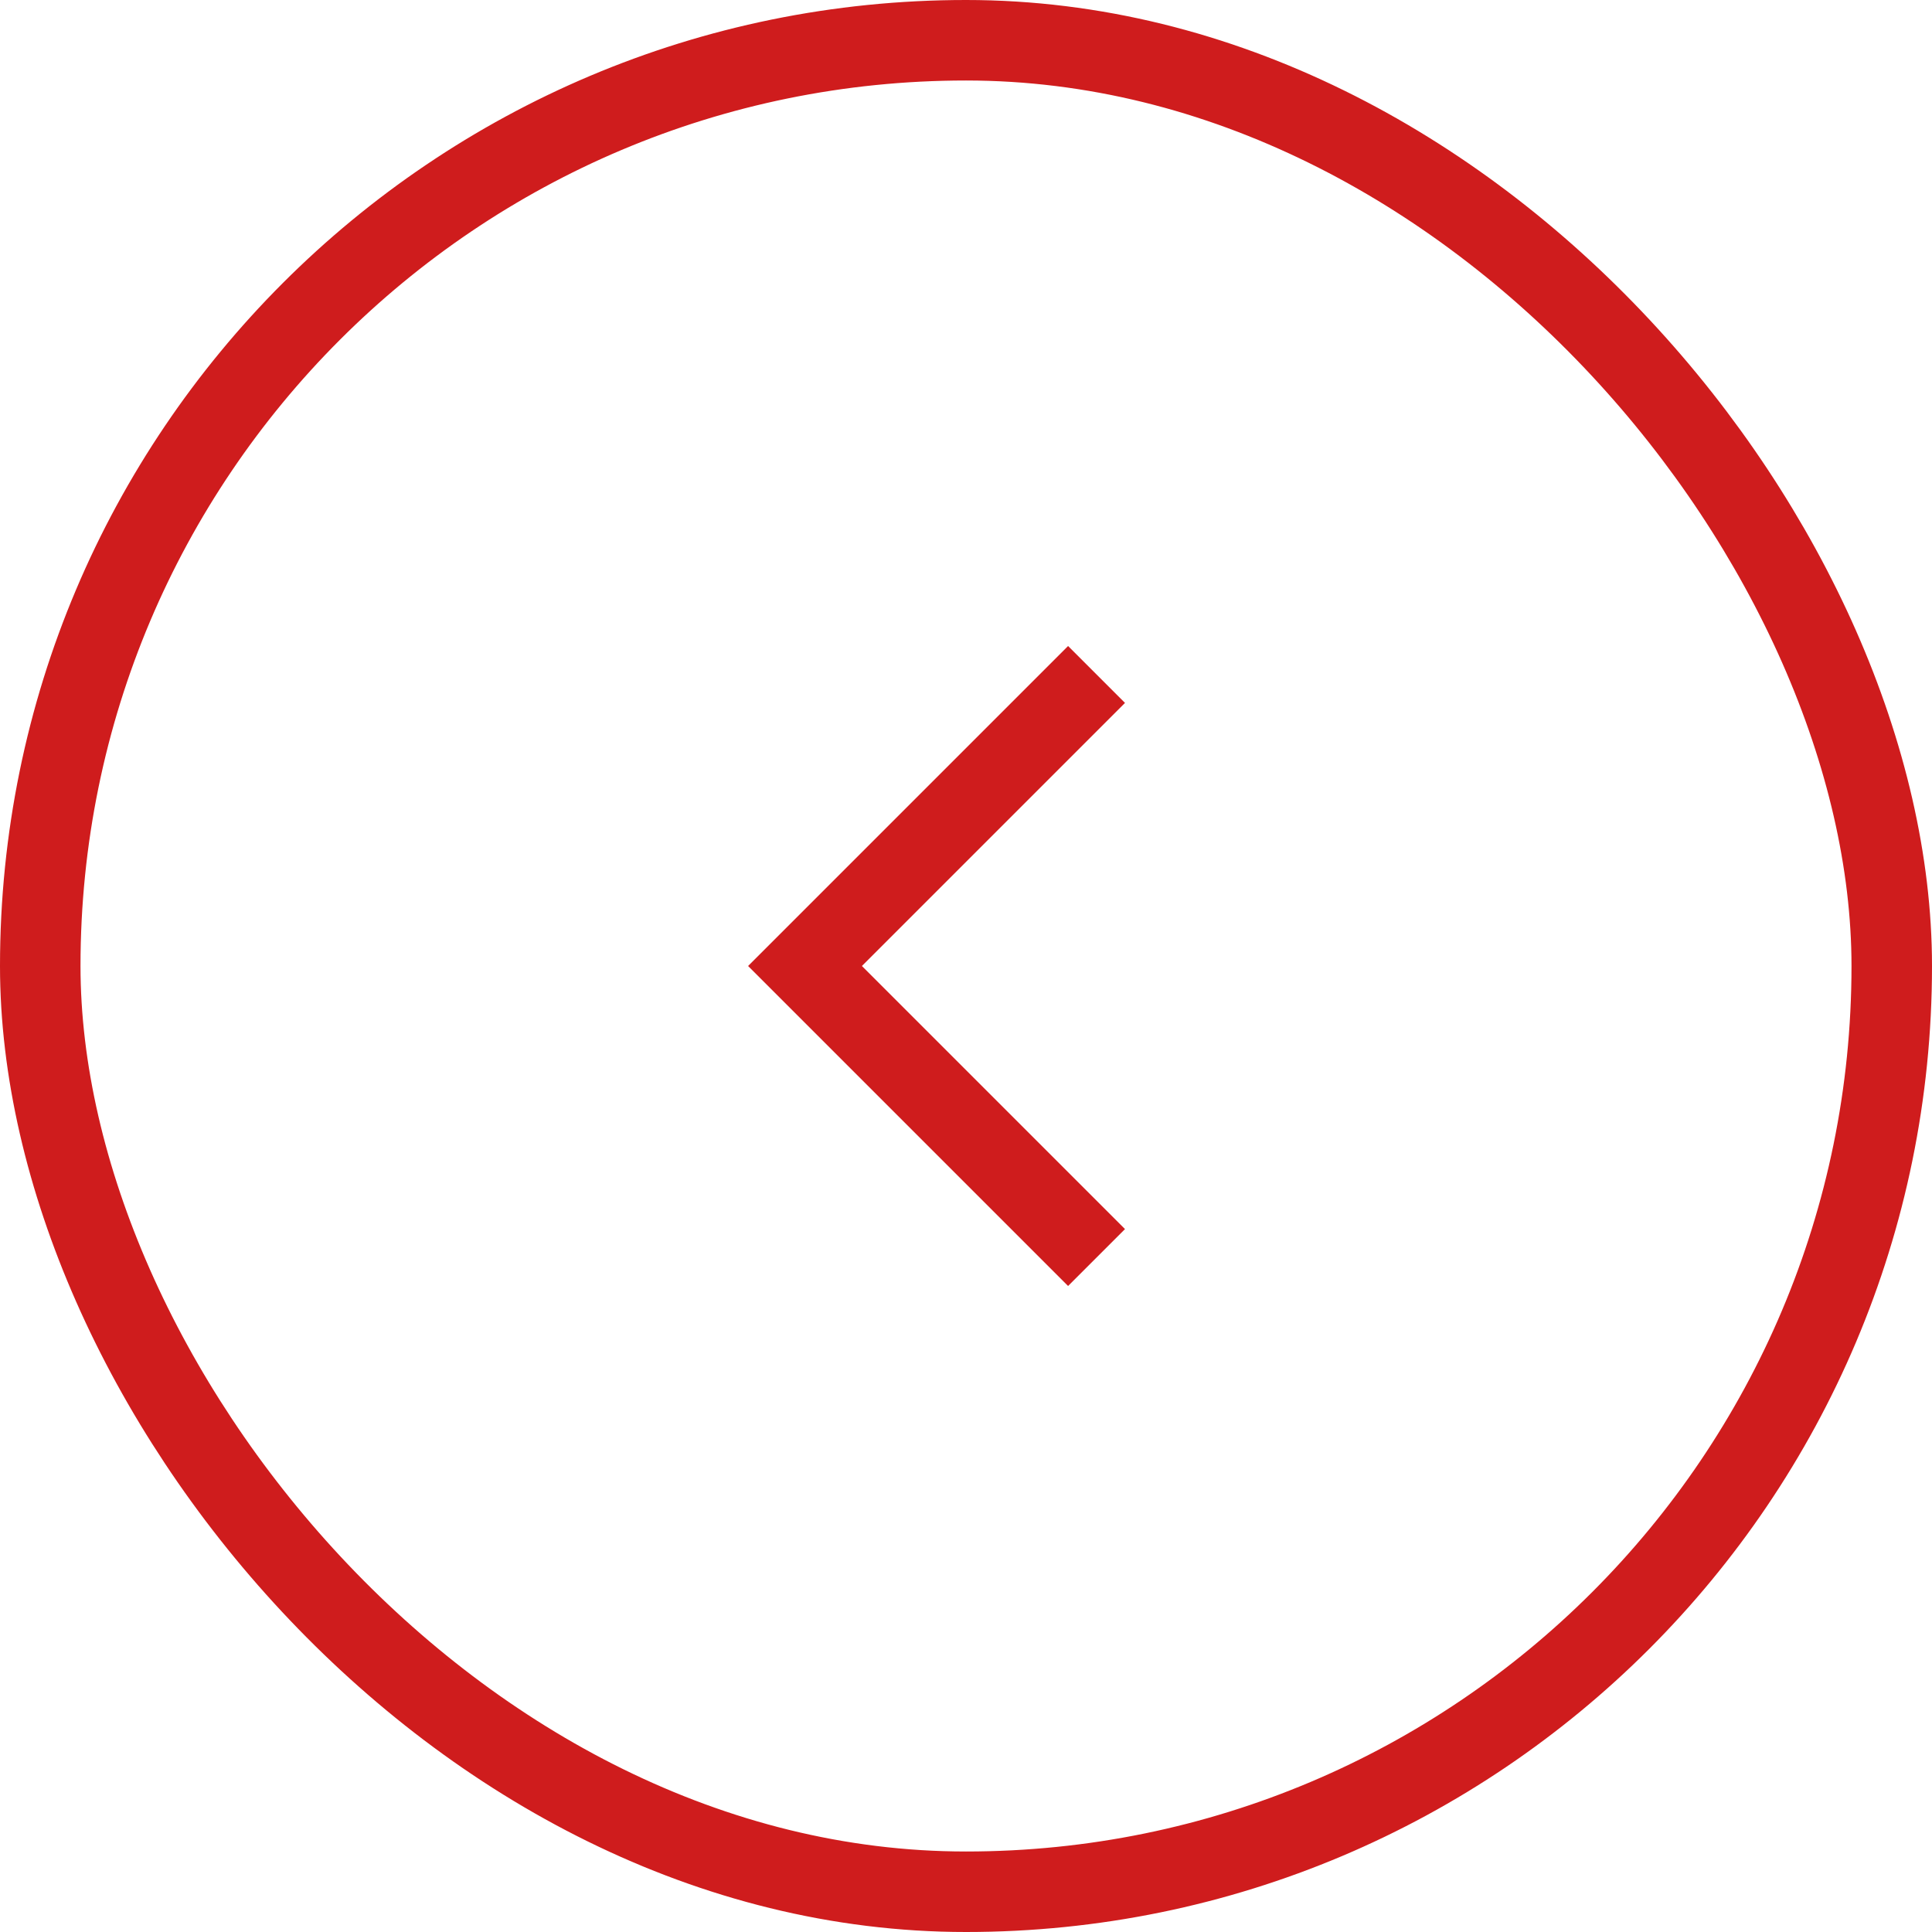 <svg width="24" height="24" viewBox="0 0 24 24" fill="none" xmlns="http://www.w3.org/2000/svg">
<rect x="0.5" y="0.5" width="23" height="23" rx="11.5" stroke="#CF1C1D"/>
<path fill-rule="evenodd" clip-rule="evenodd" d="M9.293 12L13.268 8.025L13.975 8.732L10.707 12L13.975 15.268L13.268 15.975L9.293 12Z" fill="#CF1C1D"/>
</svg>
